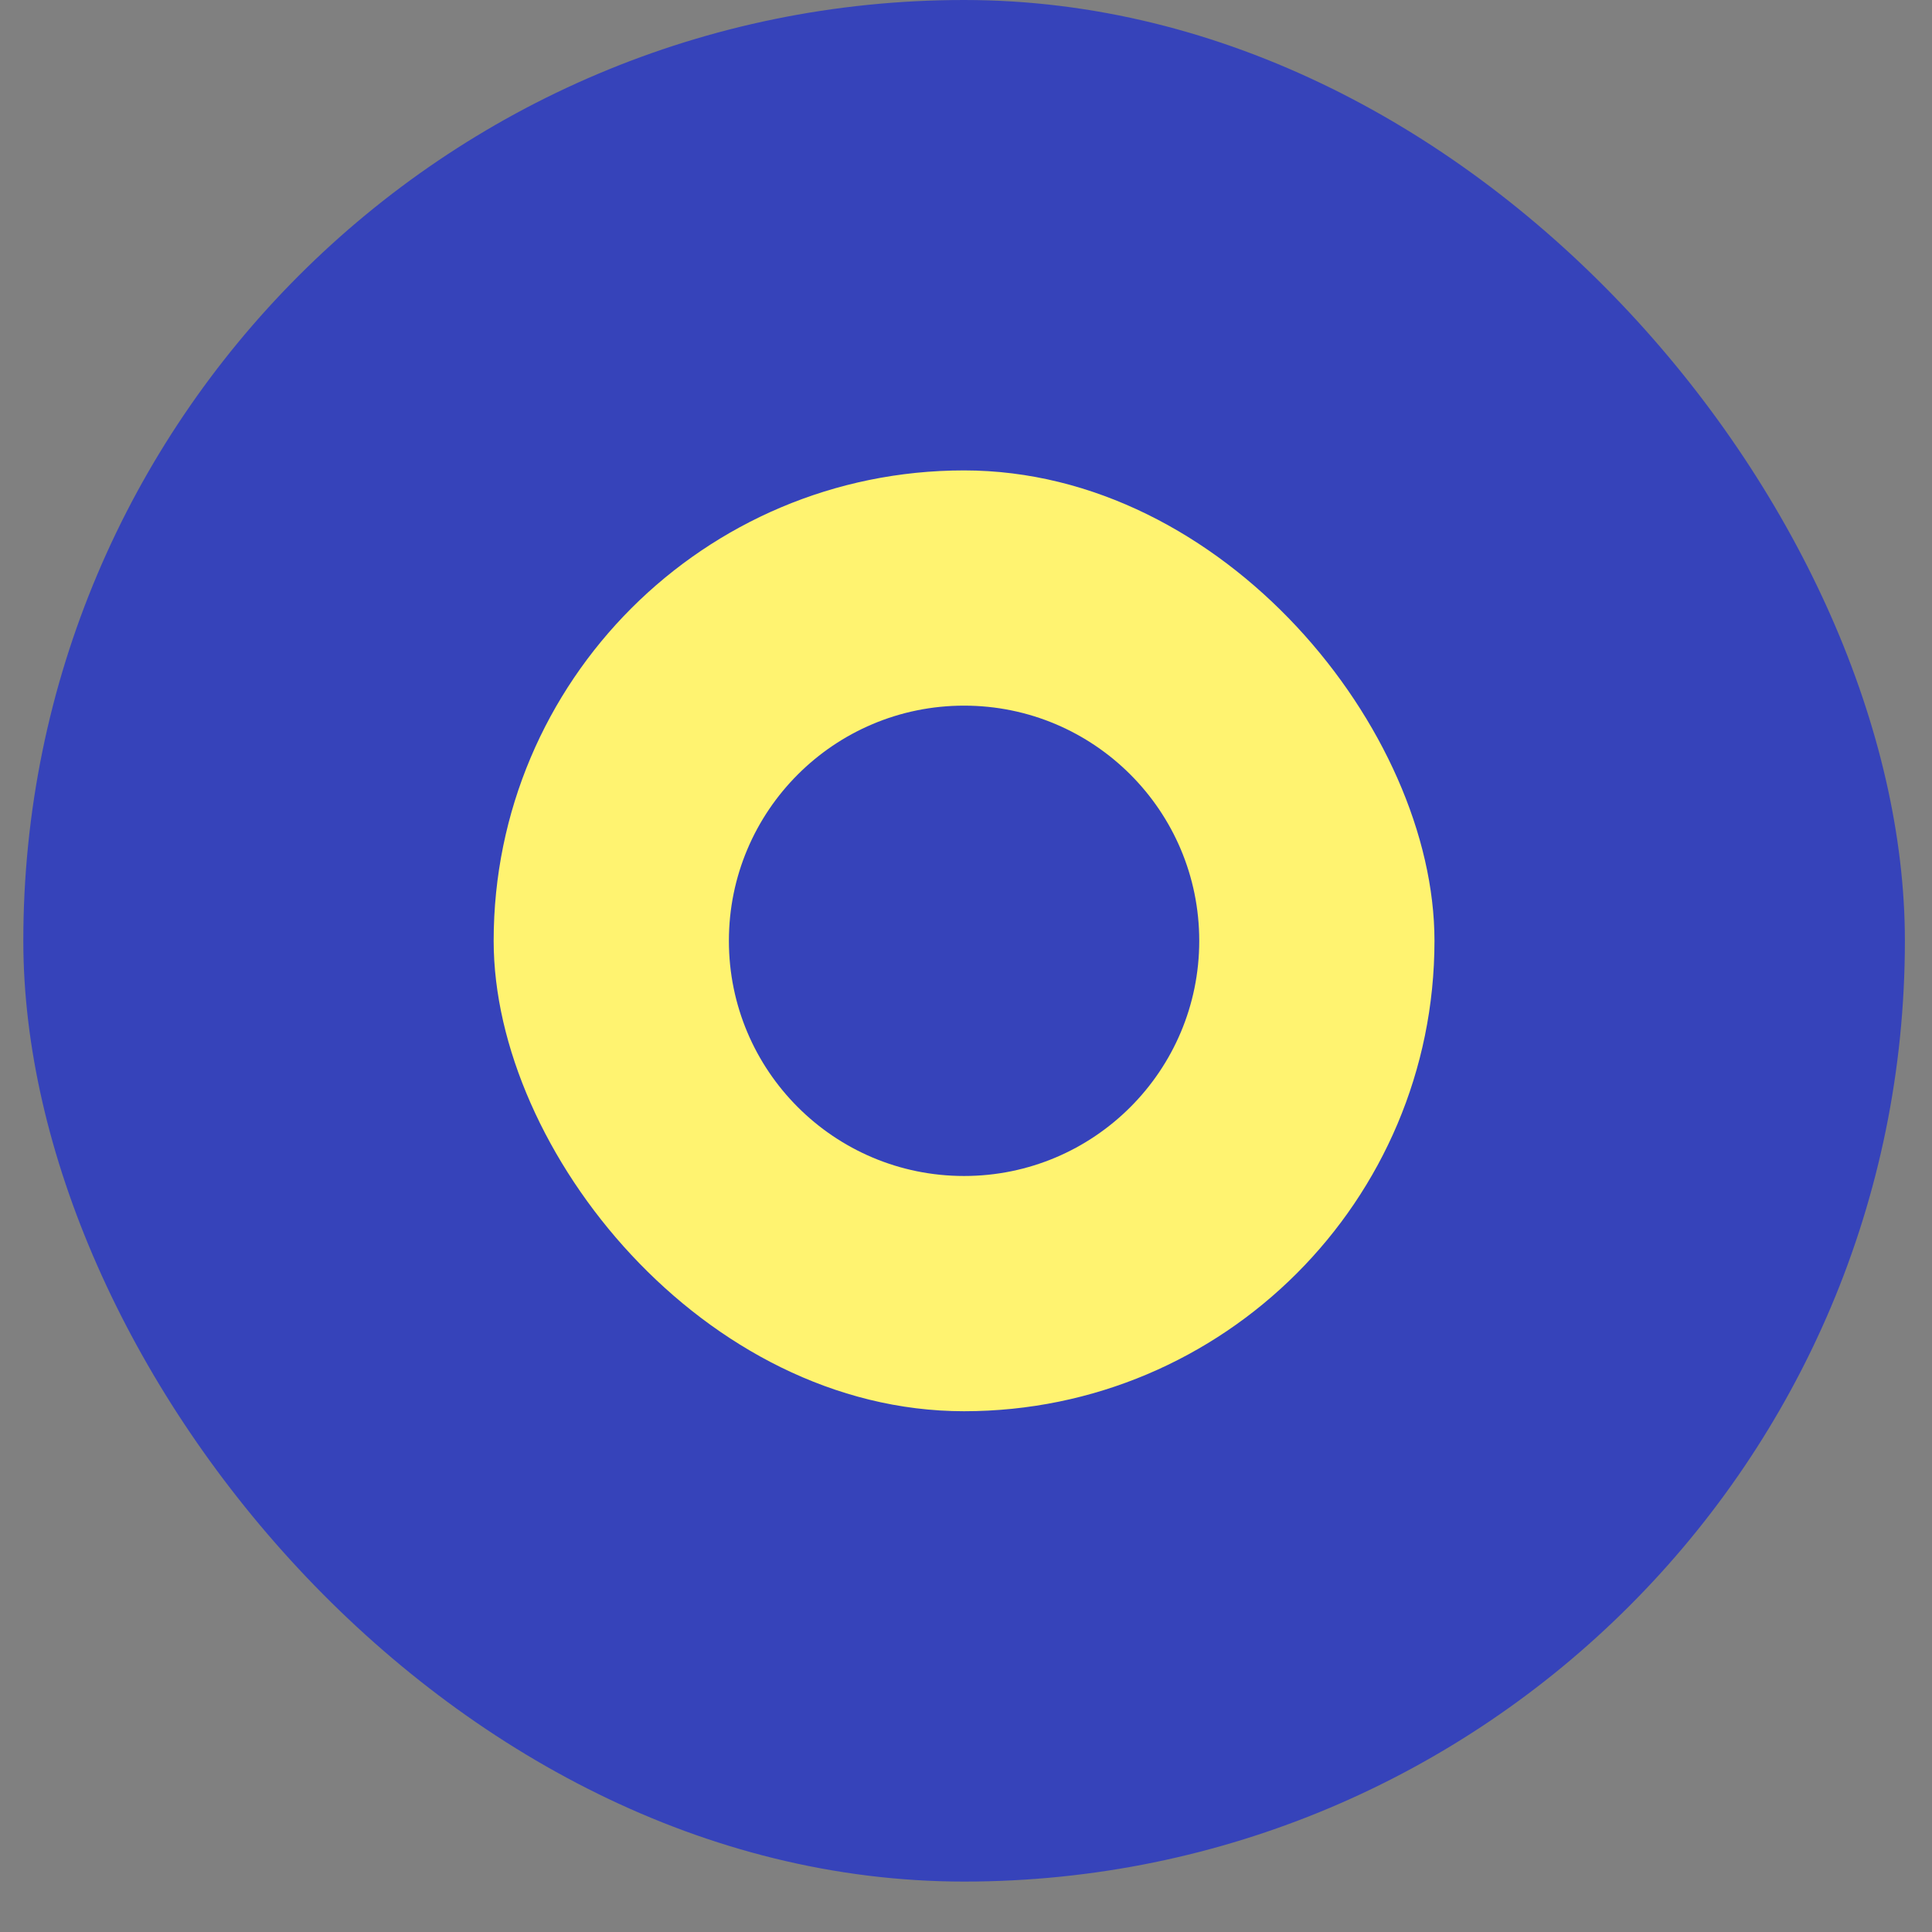 <svg width="29" height="29" viewBox="0 0 29 29" fill="none" xmlns="http://www.w3.org/2000/svg">
<rect x="0" y="0" width="29" height="29" fill="#808080" stroke="none"/>
<rect x="0.35" width="28.243" height="28.243" rx="14.122" fill="#3643BA"/>
<rect x="7.41" y="7.061" width="14.122" height="14.122" rx="7.061" fill="#FFF370"/>
<circle cx="14.471" cy="14.122" r="3.53" fill="#3643BA"/>
</svg>
